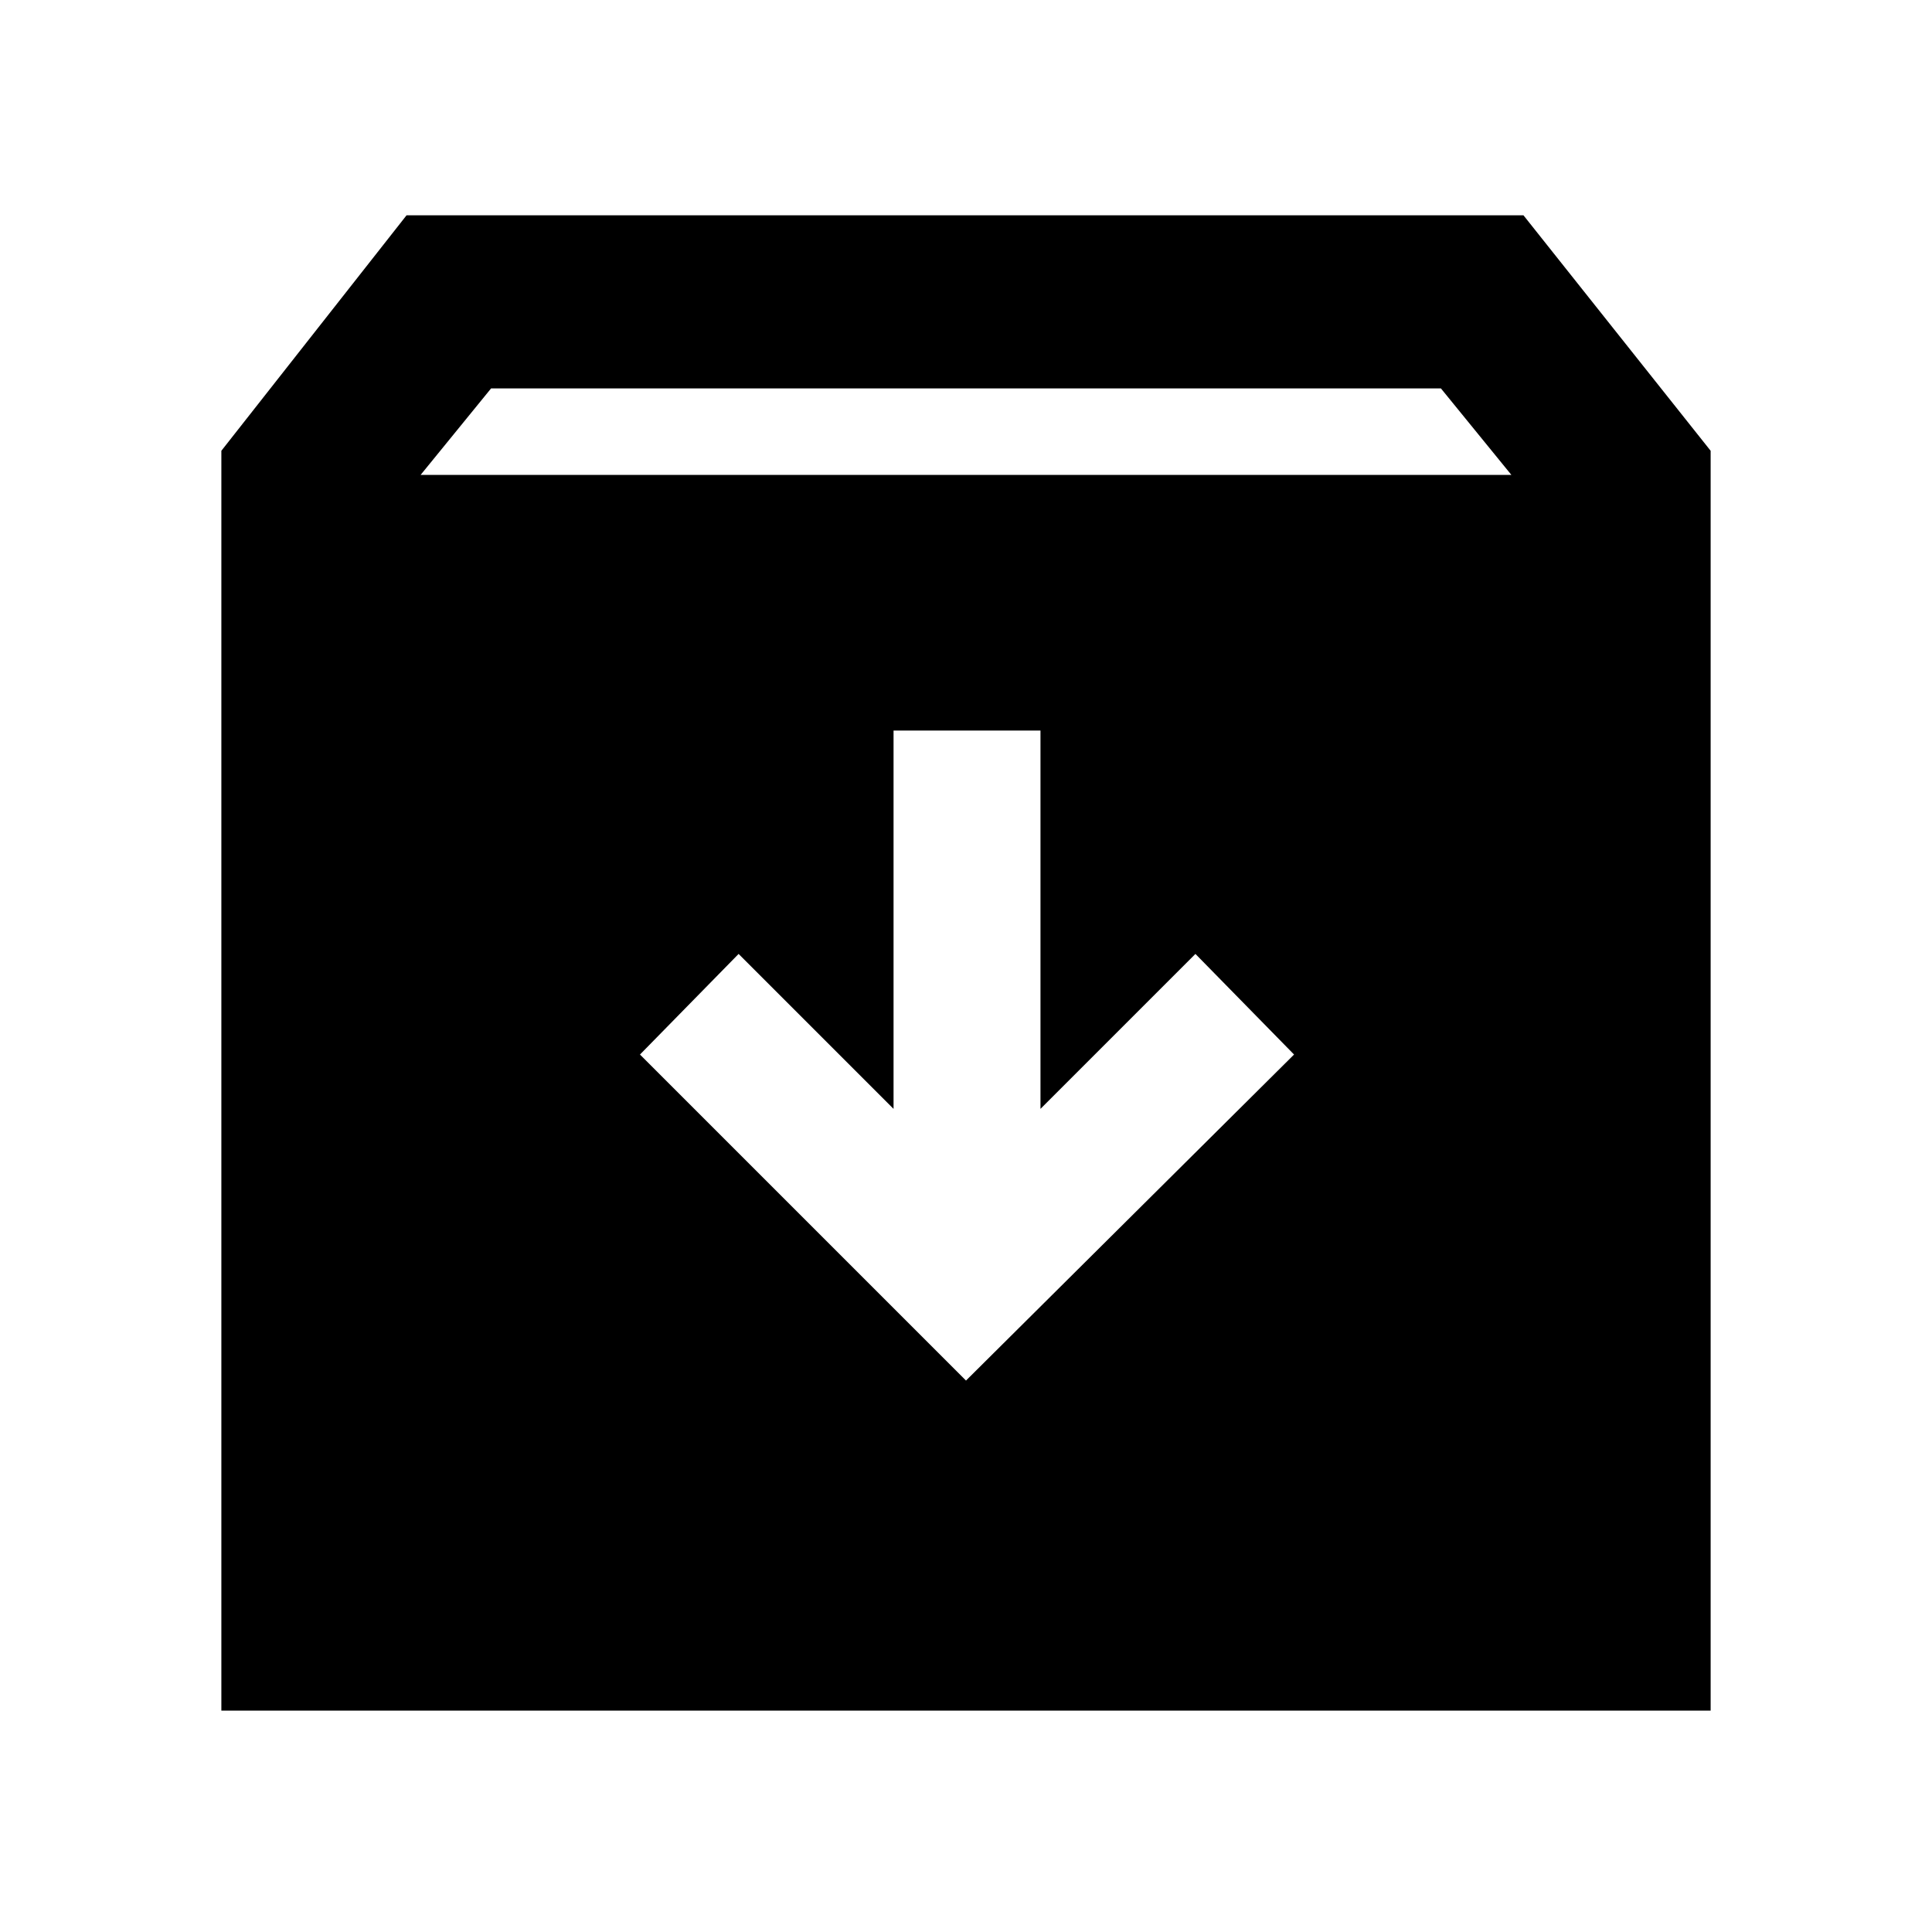 <svg xmlns="http://www.w3.org/2000/svg" height="40" width="40"><path d="M4.583 35.417V9.333l3.834-4.875h23.125l3.875 4.875v26.084ZM8.708 9.833h22.584l-1.459-1.791H10.167ZM20 28.583l6.792-6.75-2.042-2.083-3.208 3.208v-7.833H18.5v7.833l-3.208-3.208-2.042 2.083Z"/></svg>